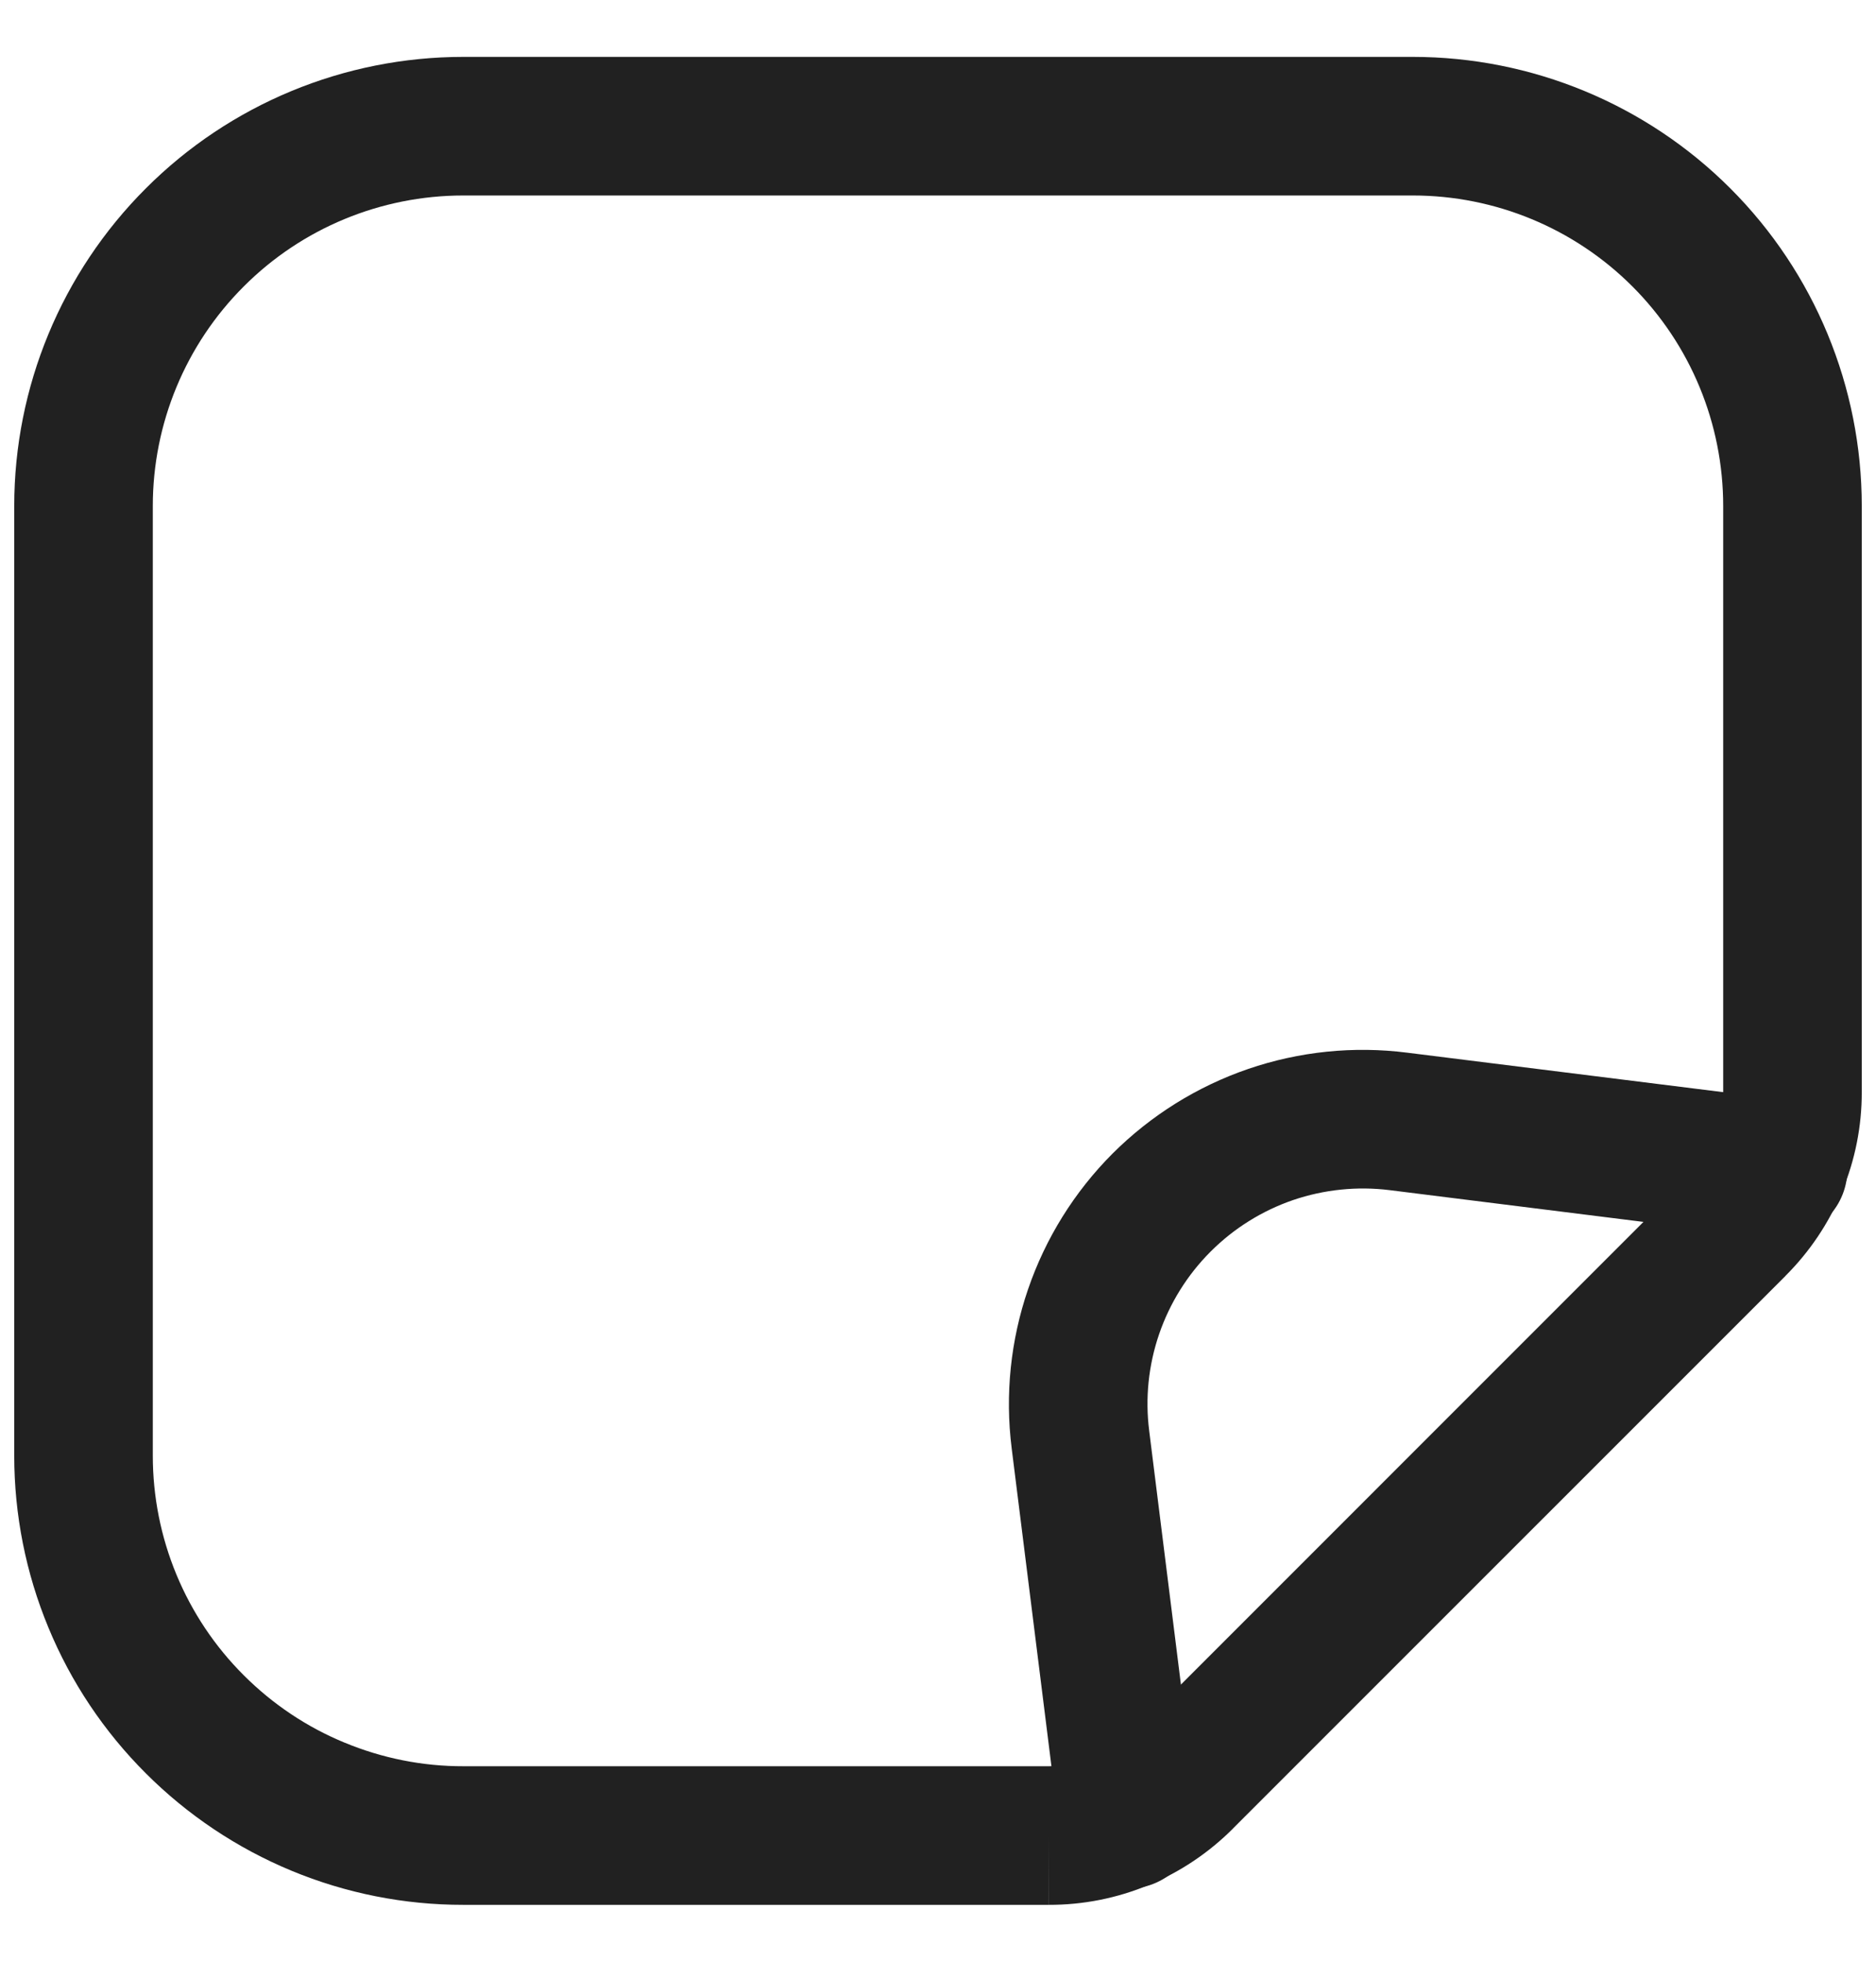 <svg width="22" height="23" viewBox="0 0 22 23" fill="none" xmlns="http://www.w3.org/2000/svg">
<path fill-rule="evenodd" clip-rule="evenodd" d="M5.433 2.292C4.467 2.292 3.541 2.675 2.859 3.358C2.176 4.04 1.792 4.966 1.792 5.932C1.792 5.932 1.792 5.932 1.792 5.932V17.067C1.792 17.546 1.886 18.019 2.069 18.461C2.252 18.903 2.52 19.304 2.859 19.642C3.197 19.98 3.598 20.249 4.04 20.431C4.482 20.614 4.955 20.709 5.434 20.708H12.302L12.303 20.708C12.49 20.709 12.675 20.672 12.847 20.6C13.02 20.529 13.176 20.424 13.308 20.291L13.309 20.29L19.79 13.809L19.791 13.808C19.924 13.676 20.029 13.52 20.1 13.348C20.172 13.175 20.209 12.99 20.208 12.804V5.933C20.208 4.967 19.826 4.041 19.143 3.358C18.46 2.675 17.534 2.292 16.568 2.292H5.433ZM1.71 2.209C2.697 1.221 4.036 0.667 5.433 0.667H16.568C17.965 0.667 19.305 1.222 20.292 2.209C21.28 3.197 21.833 4.537 21.833 5.933V12.803C21.833 12.803 21.833 12.803 21.833 12.803C21.834 13.204 21.755 13.601 21.601 13.971C21.447 14.341 21.222 14.676 20.938 14.959C20.938 14.959 20.938 14.96 20.938 14.96L14.46 21.437C14.46 21.438 14.459 21.438 14.459 21.439C14.176 21.722 13.84 21.948 13.47 22.101C13.1 22.255 12.702 22.334 12.301 22.333L12.302 21.521V22.333H12.301H5.434C4.743 22.334 4.057 22.198 3.418 21.933C2.779 21.668 2.199 21.28 1.71 20.791C1.22 20.302 0.832 19.722 0.568 19.083C0.303 18.444 0.167 17.759 0.167 17.067V5.932C0.167 4.535 0.722 3.196 1.71 2.209Z" fill="#212121"/>
<path fill-rule="evenodd" clip-rule="evenodd" d="M16.299 13.954C15.917 13.906 15.529 13.946 15.164 14.07C14.8 14.195 14.469 14.402 14.197 14.674C13.924 14.947 13.718 15.278 13.593 15.642C13.468 16.007 13.428 16.395 13.477 16.777L13.477 16.778L14.034 21.23C14.089 21.676 13.774 22.082 13.328 22.137C12.883 22.193 12.477 21.877 12.421 21.432L11.864 16.981C11.864 16.98 11.864 16.98 11.864 16.98C11.785 16.352 11.851 15.715 12.056 15.116C12.261 14.517 12.6 13.973 13.047 13.525C13.495 13.078 14.039 12.738 14.637 12.533C15.236 12.328 15.874 12.262 16.502 12.342C16.502 12.342 16.502 12.342 16.502 12.342L20.954 12.898C21.399 12.954 21.715 13.36 21.659 13.805C21.604 14.251 21.198 14.566 20.752 14.511L16.299 13.954Z" fill="#212121"/>
</svg>
